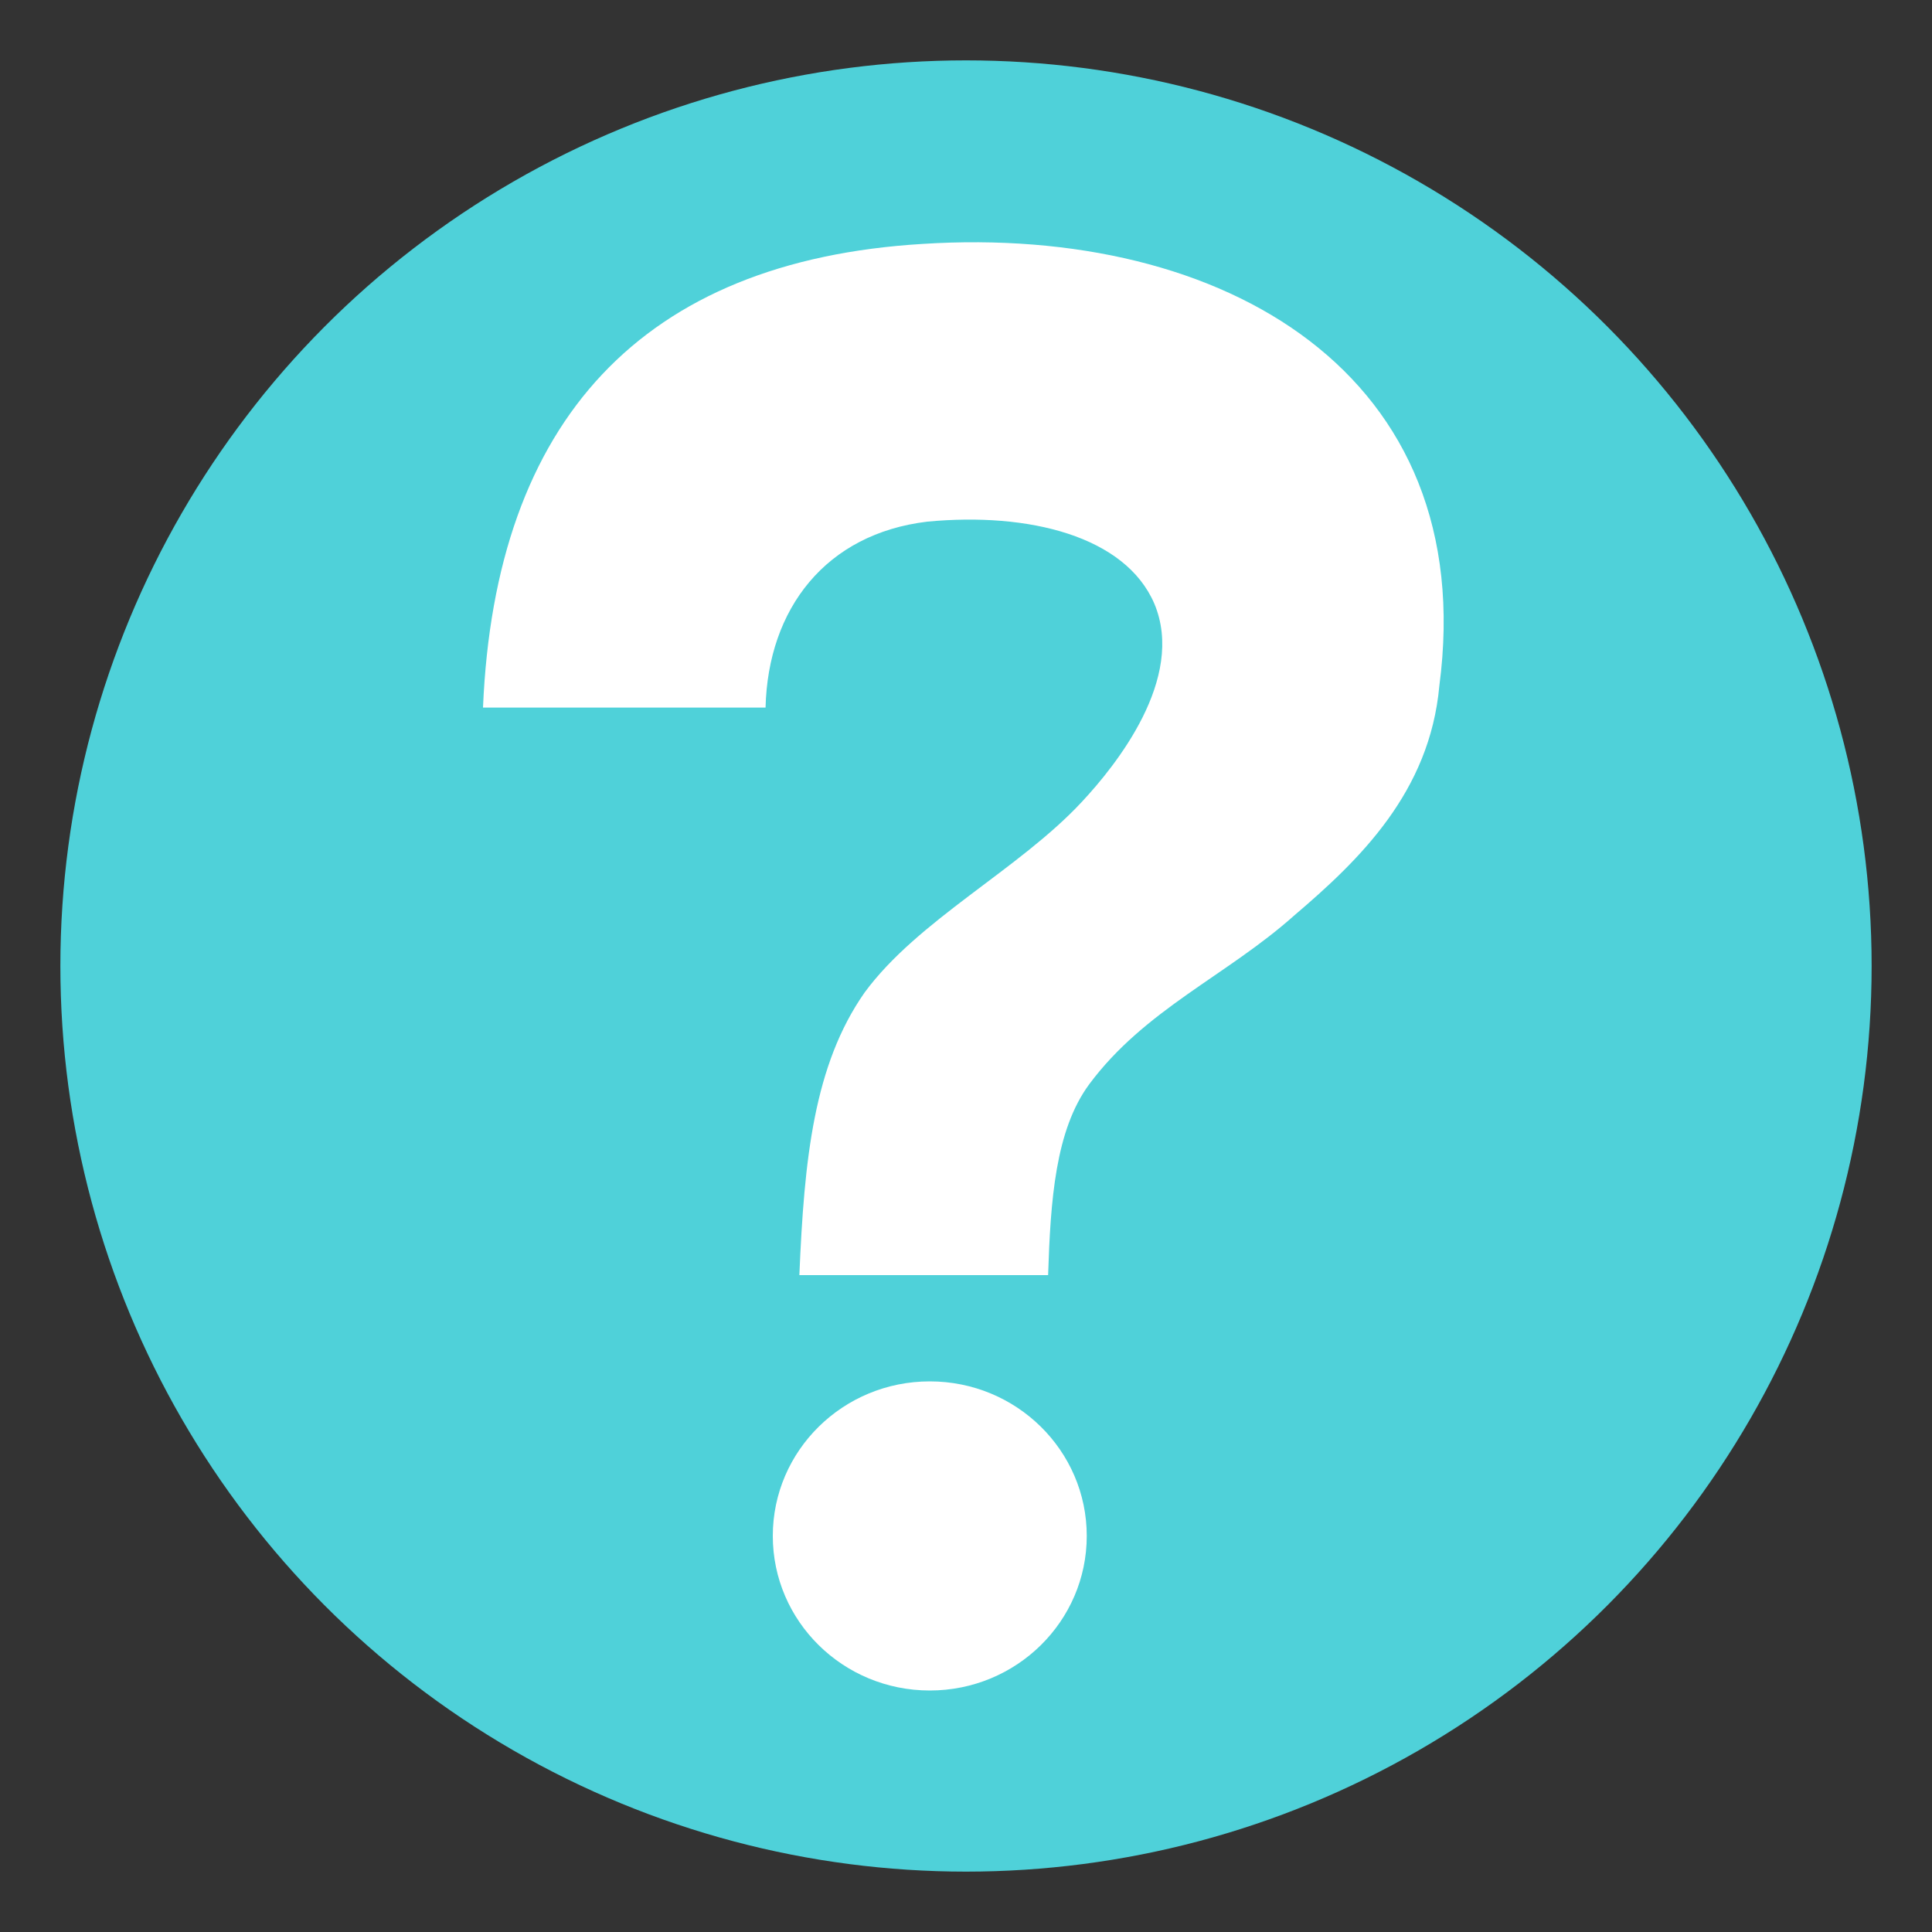 <svg viewBox="0 0 64 64" xmlns="http://www.w3.org/2000/svg"><rect x="0" y="0" width="64" height="64" fill="#333333" stroke="none"/><circle cx="32" cy="32" fill="#4fd1d9" r="30"/><g fill="#fff" transform="matrix(.8 0 0 .8 6.4 6.4)"><path d="m30.2 2.1c-11.6.7-17.7 7.3-18.2 19.2h11.7c.1-4.1 2.5-7.2 6.7-7.7 4.2-.4 8.2.6 9.4 3.4 1.3 3.1-1.6 6.7-3 8.2-2.6 2.8-6.8 4.9-9 7.9-2.1 3-2.5 6.9-2.7 11.7h10.3c.1-3.1.3-6 1.7-7.9 2.3-3.1 5.7-4.5 8.5-7 2.7-2.3 5.6-5.1 6-9.5 1.7-12.9-8.9-19.1-21.4-18.3"/><ellipse cx="30.5" cy="55.6" rx="6.5" ry="6.4"/></g></svg>